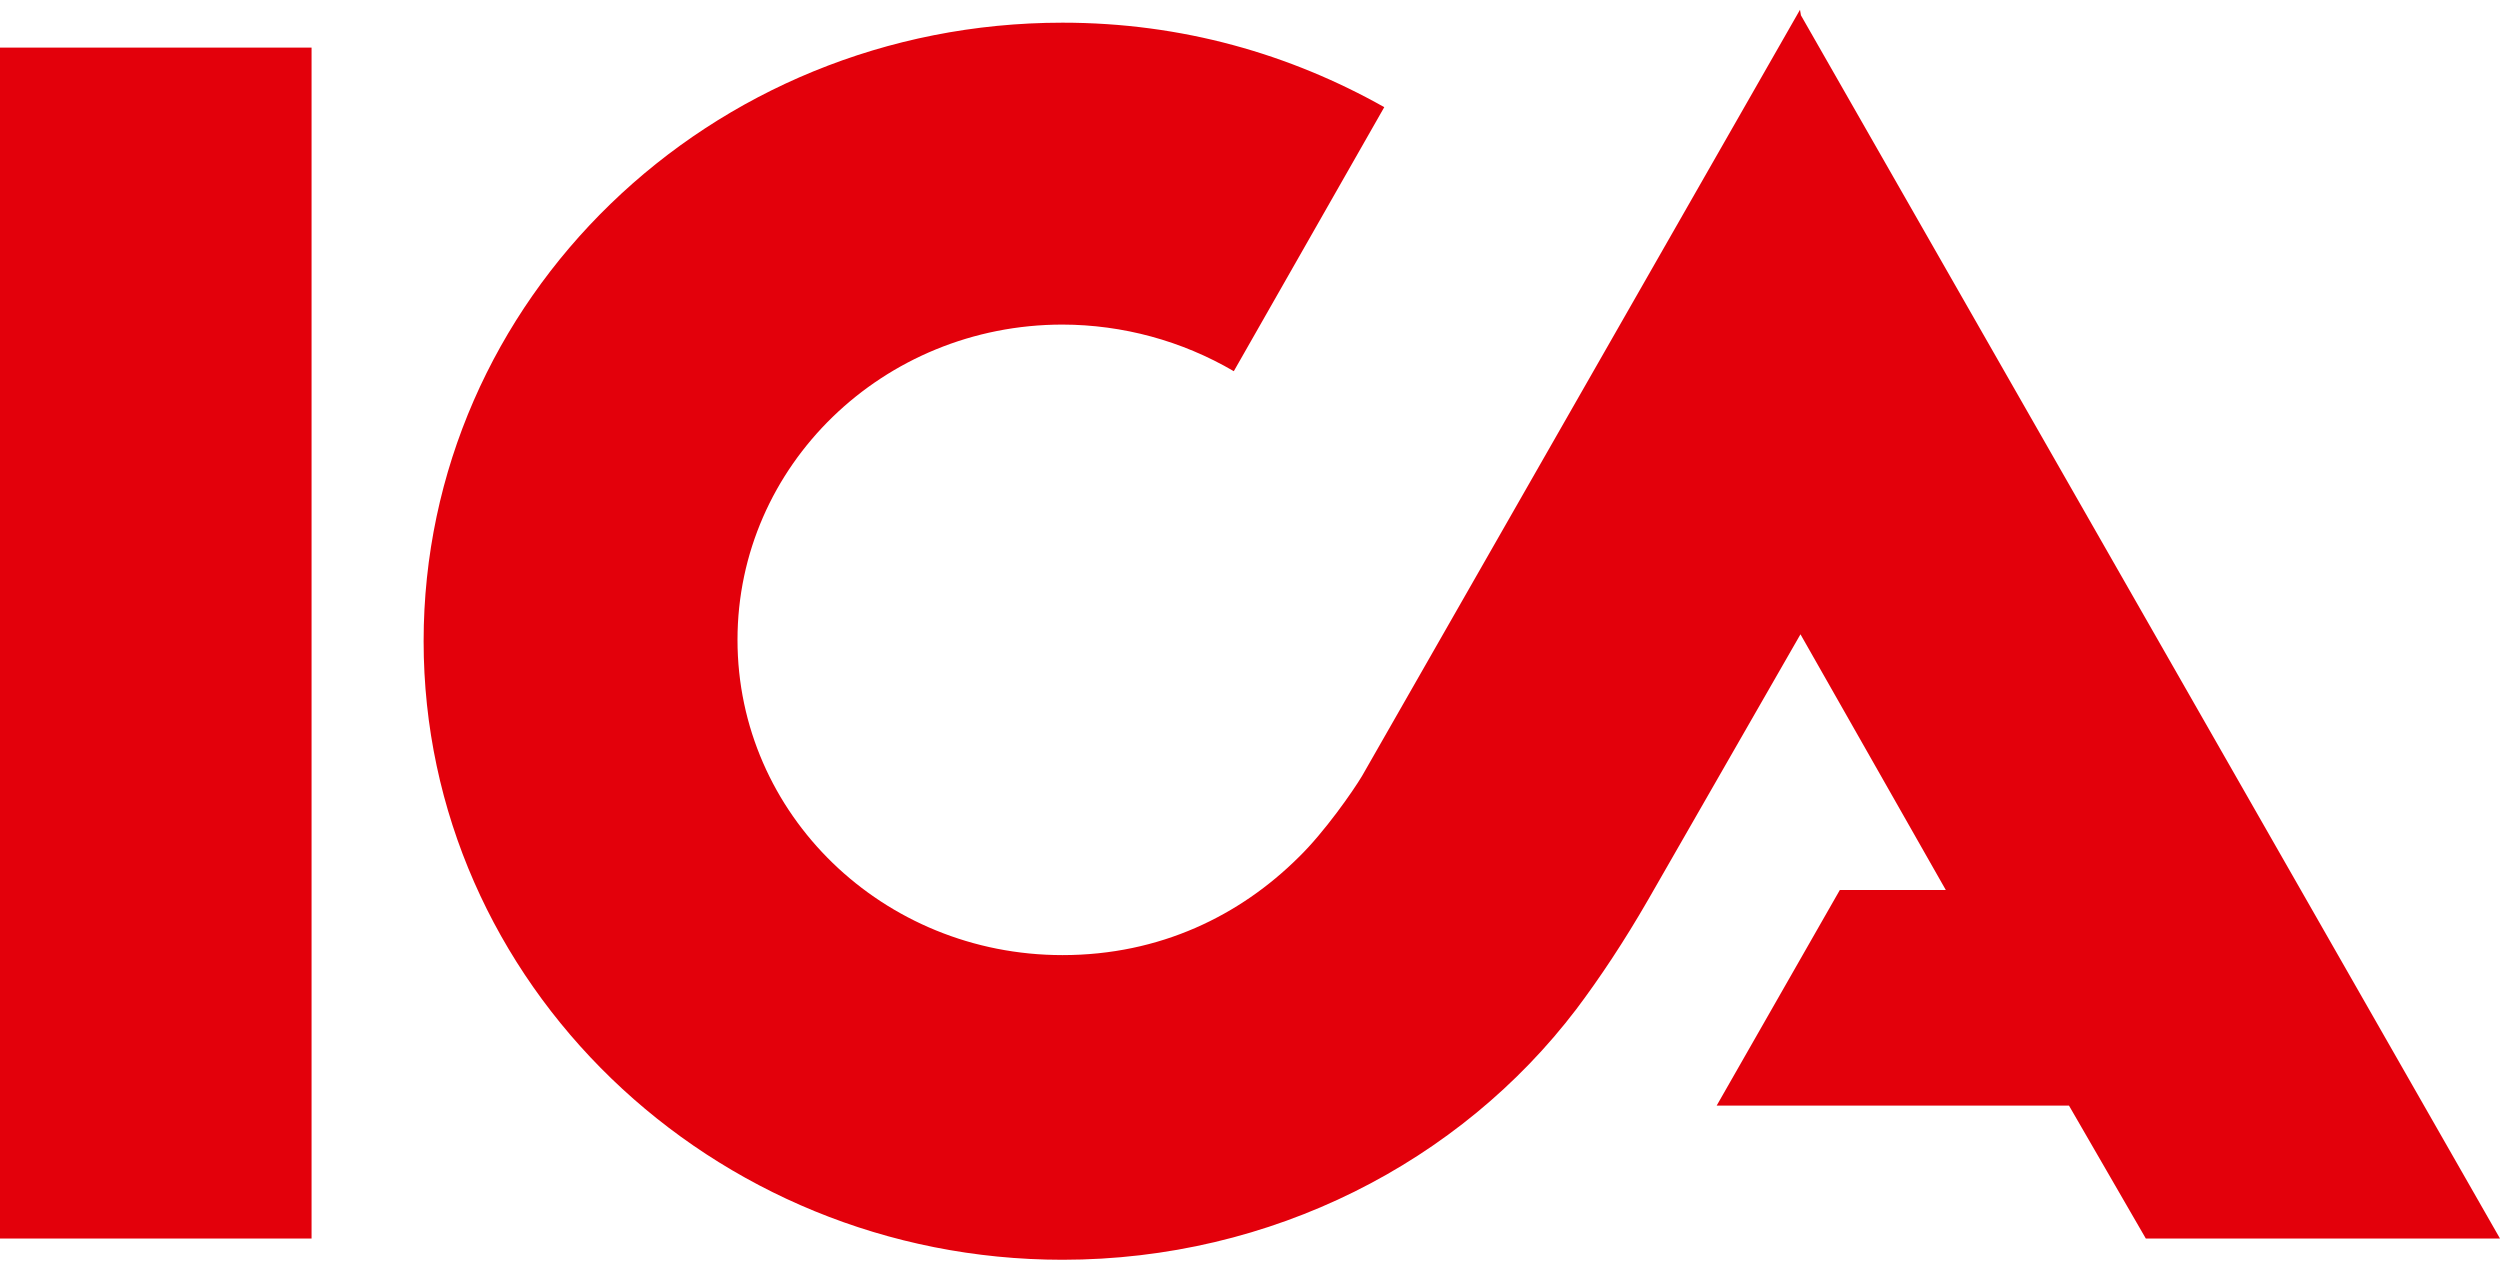 <svg width="96" height="49" viewBox="0 0 96 49" fill="none" xmlns="http://www.w3.org/2000/svg">
<path fill-rule="evenodd" clip-rule="evenodd" d="M69.156 0.588L96 47.56H82.4L79.449 42.455H65.92L70.649 34.177H74.72L69.138 24.357L63.289 34.549C62.37 36.145 61.44 37.545 60.533 38.75C56.071 44.617 48.836 48.375 40.8 48.375C27.324 48.375 16.267 37.74 16.267 24.623C16.267 11.507 27.236 0.871 40.8 0.871C45.404 0.871 49.547 2.084 53.156 4.115L47.378 14.254C45.383 13.086 43.113 12.469 40.8 12.464C33.902 12.464 28.32 17.888 28.32 24.57C28.32 31.27 33.902 36.676 40.8 36.676C44.551 36.676 47.627 35.147 49.867 32.919C50.853 31.963 51.964 30.366 52.302 29.799L69.12 0.375L69.156 0.588ZM0 47.56V1.828H11.964V47.56H0Z" fill="#E3000B"/>
</svg>
